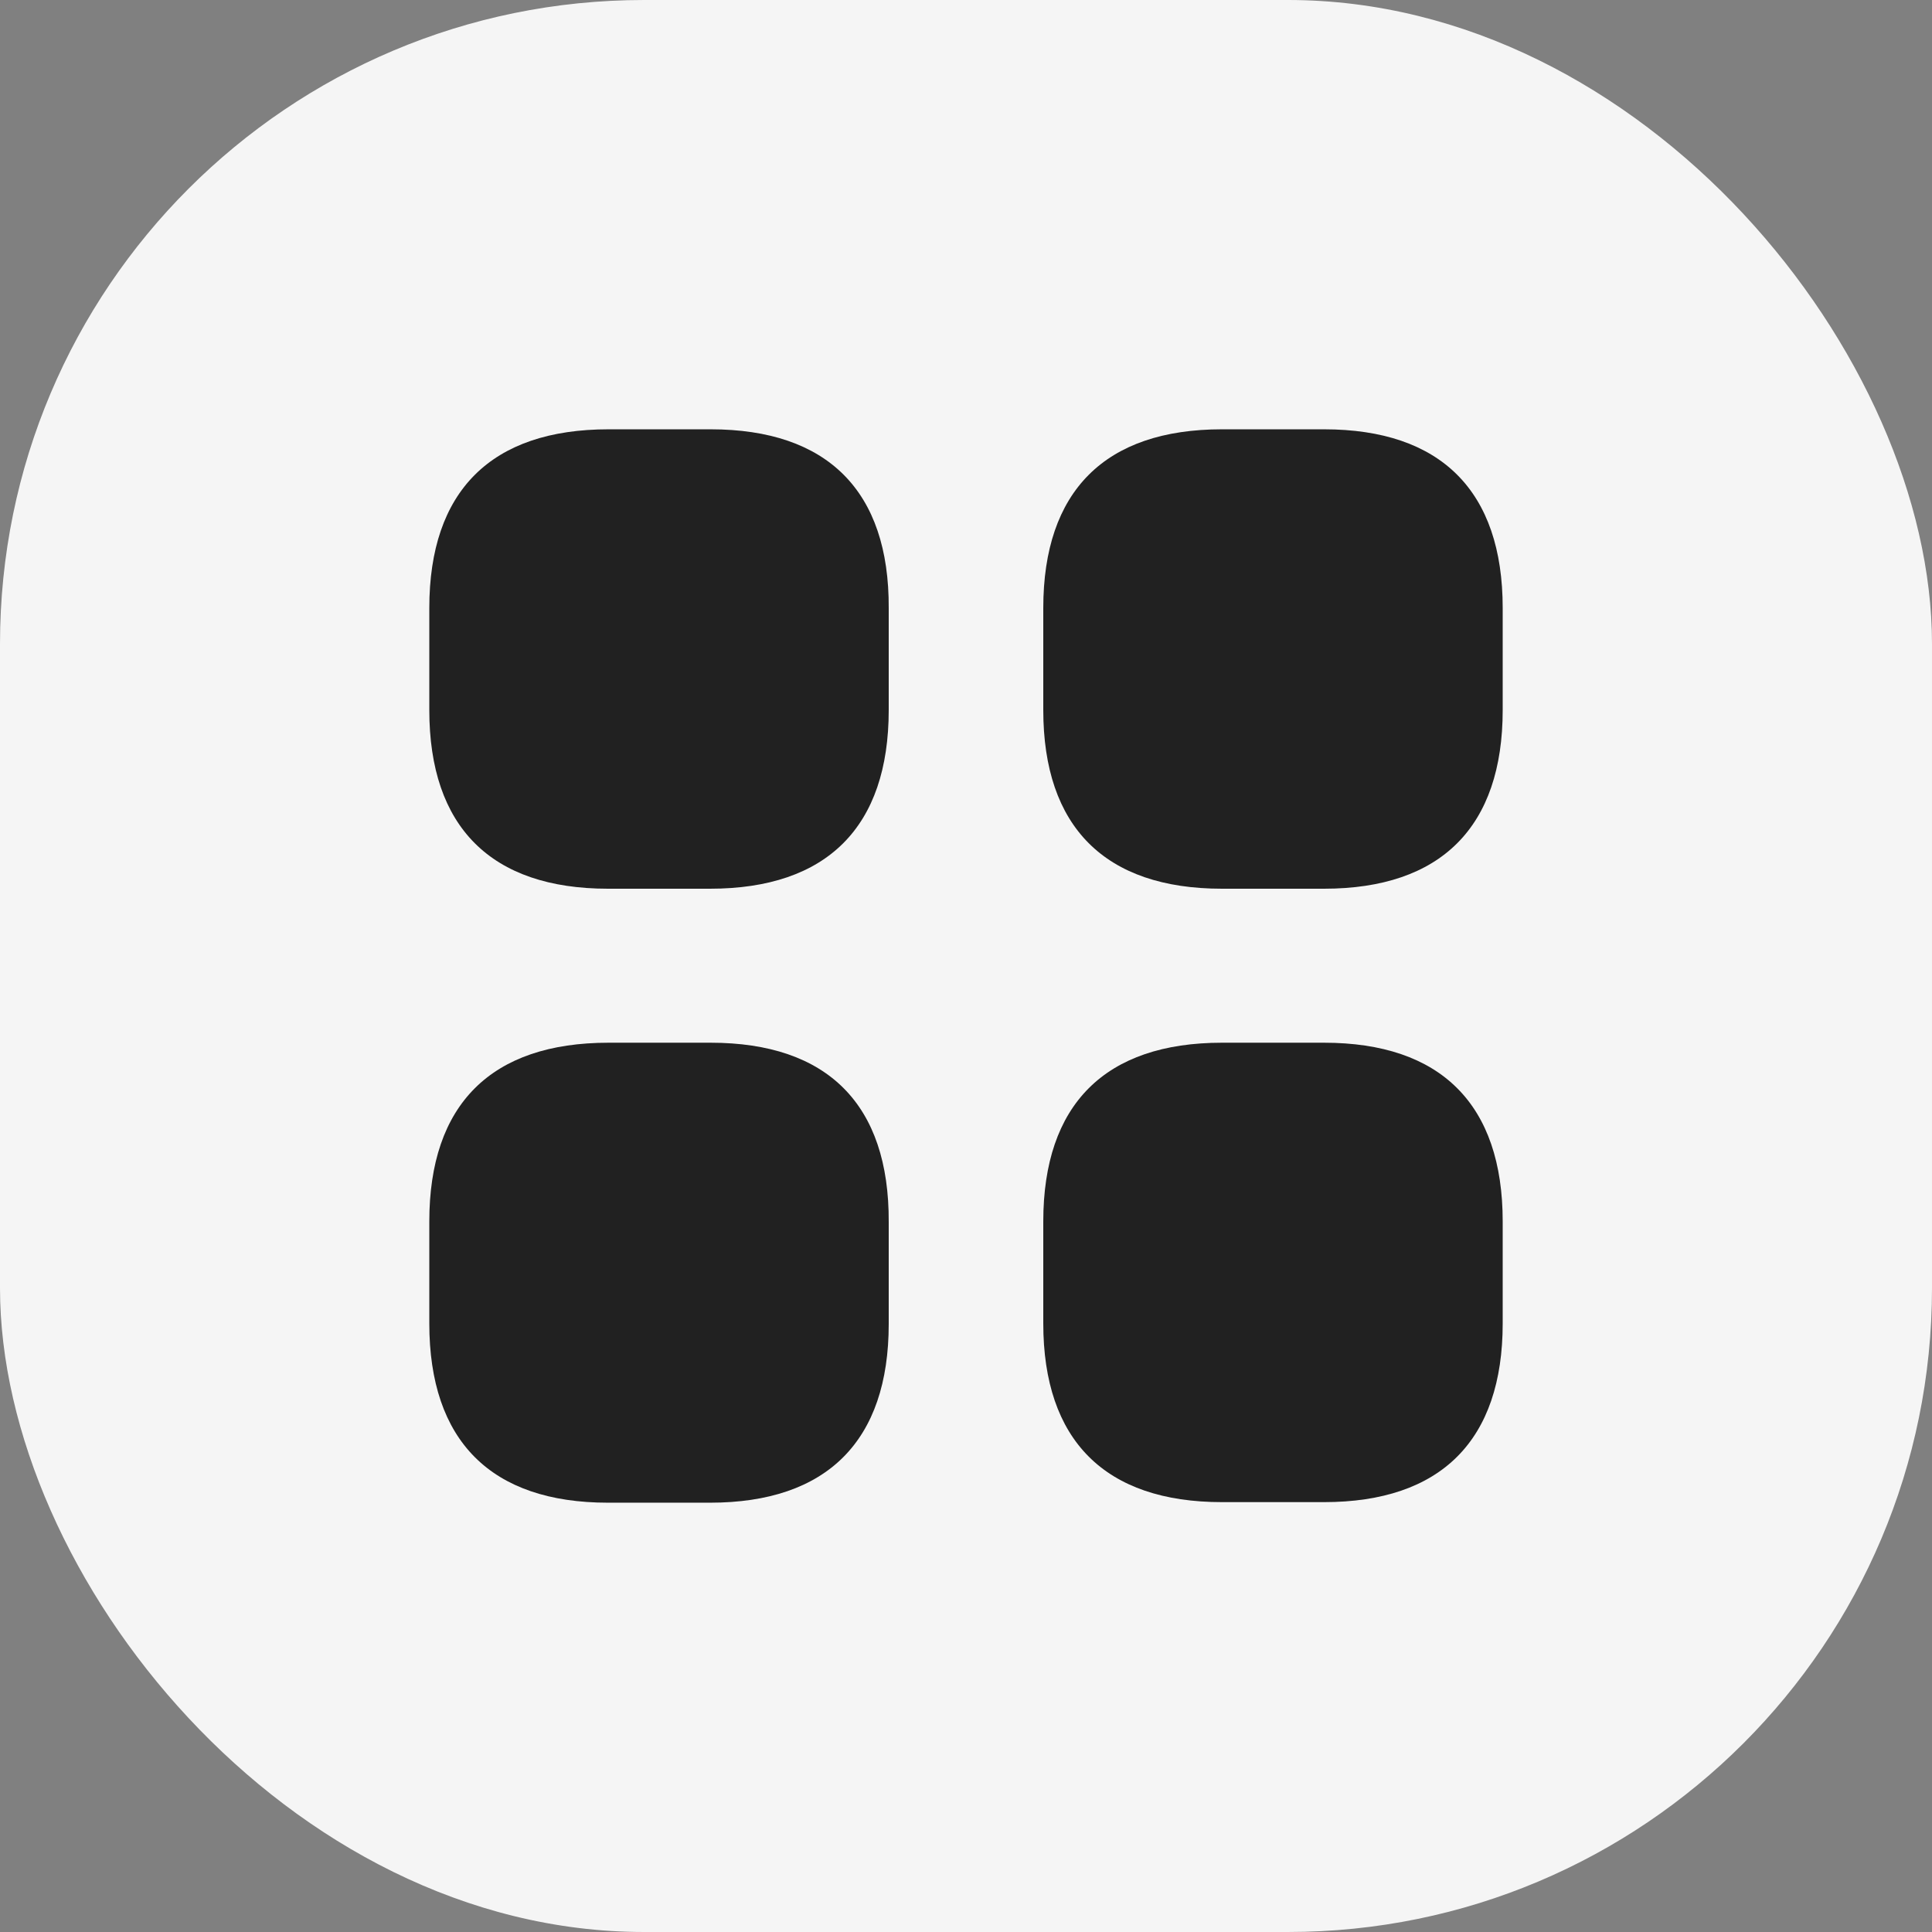 <svg width="24" height="24" viewBox="0 0 24 24" fill="none" xmlns="http://www.w3.org/2000/svg">
<rect x="0" y="0" width="24" height="24" fill="#808080" stroke="none"/>
<rect width="24" height="24" rx="8" fill="#F5F5F5"/>
<path d="M8.827 5.333H7.56C6.1 5.333 5.333 6.1 5.333 7.553V8.82C5.333 10.273 6.1 11.04 7.553 11.04H8.82C10.273 11.04 11.04 10.273 11.04 8.82V7.553C11.047 6.1 10.28 5.333 8.827 5.333Z" fill="#212121"/>
<path d="M16.447 5.333H15.18C13.727 5.333 12.96 6.1 12.96 7.553V8.82C12.96 10.273 13.727 11.04 15.18 11.04H16.447C17.9 11.04 18.667 10.273 18.667 8.82V7.553C18.667 6.1 17.9 5.333 16.447 5.333Z" fill="#212121"/>
<path d="M16.447 12.953H15.18C13.727 12.953 12.96 13.72 12.96 15.173V16.44C12.96 17.893 13.727 18.66 15.18 18.66H16.447C17.9 18.66 18.667 17.893 18.667 16.44V15.173C18.667 13.72 17.9 12.953 16.447 12.953Z" fill="#212121"/>
<path d="M8.827 12.953H7.56C6.1 12.953 5.333 13.72 5.333 15.173V16.44C5.333 17.9 6.1 18.667 7.553 18.667H8.82C10.273 18.667 11.04 17.9 11.04 16.447V15.18C11.047 13.72 10.28 12.953 8.827 12.953Z" fill="#212121"/>
</svg>
